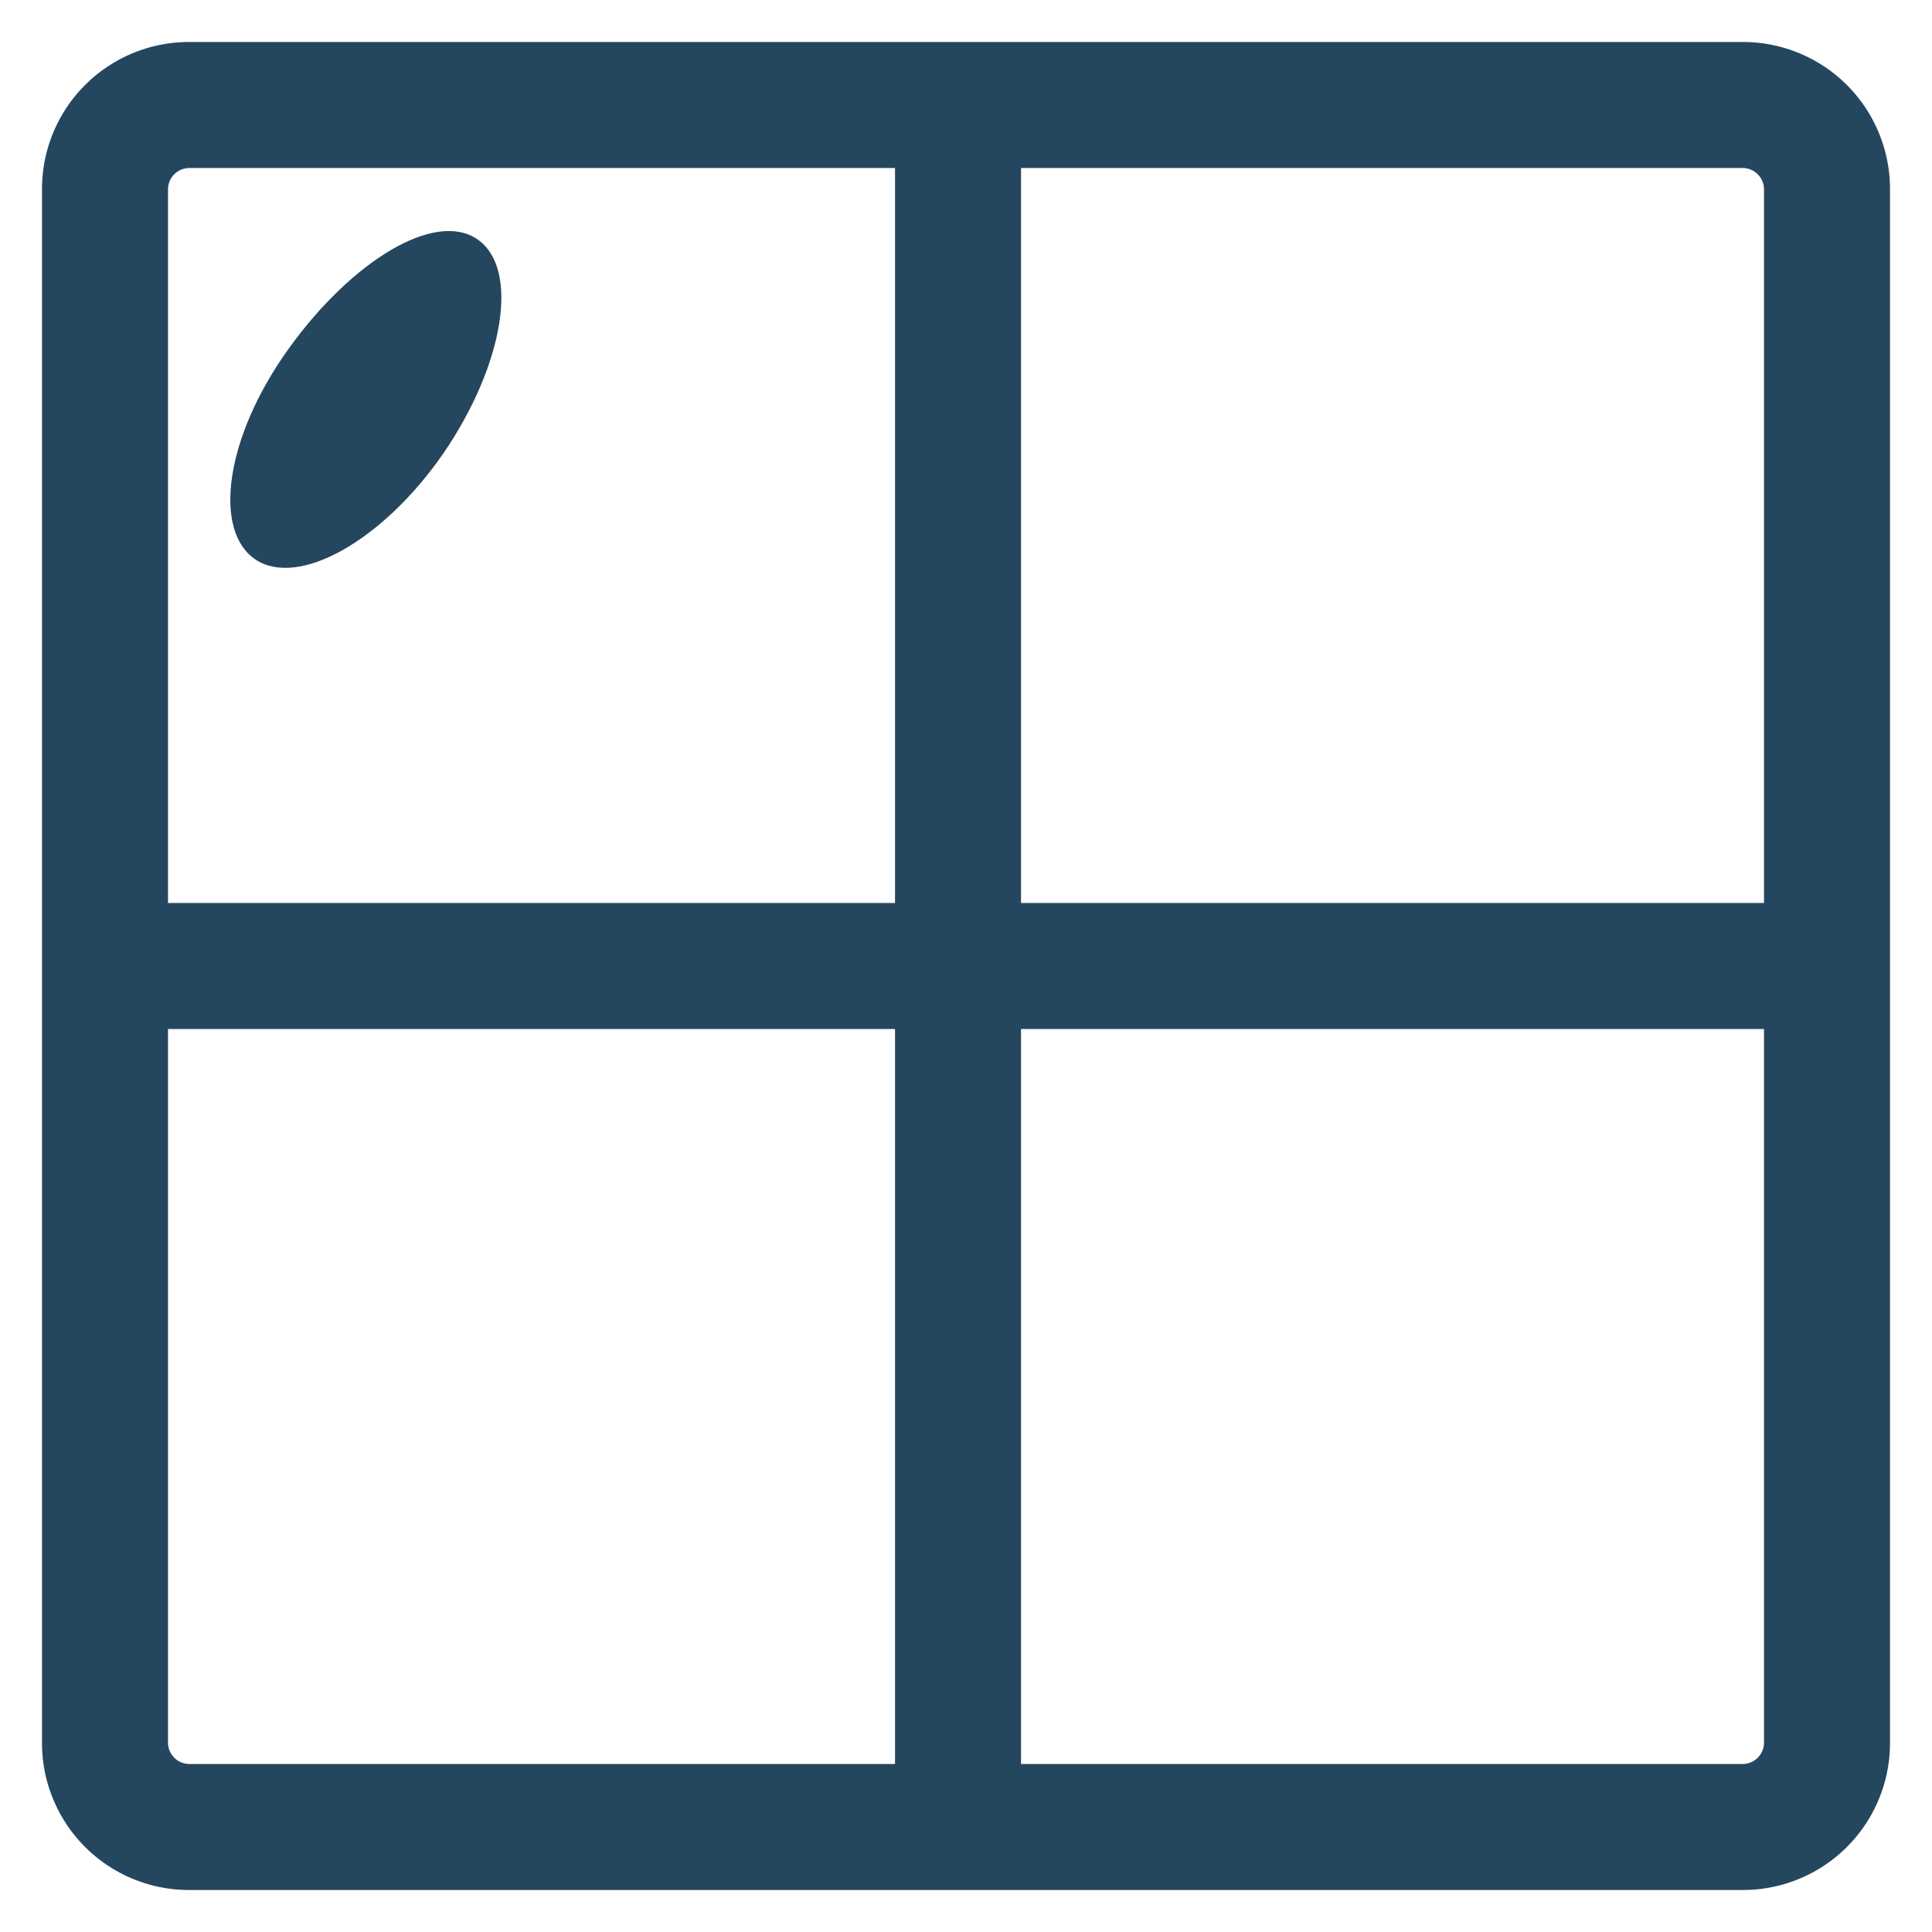<svg id="PICTOS_vectos" xmlns="http://www.w3.org/2000/svg" viewBox="0 0 46 46"><defs><style>.cls-1{fill:#25465f;}</style></defs><path class="cls-1" d="M41.5,1H4.5A3.5,3.5,0,0,0,1,4.5v37A3.5,3.5,0,0,0,4.5,45h37A3.5,3.5,0,0,0,45,41.5V4.5A3.5,3.5,0,0,0,41.5,1ZM42,4.5v17H24.31V4H41.5A.51.51,0,0,1,42,4.5ZM4.5,4H21.31V21.5H4V4.5A.51.51,0,0,1,4.5,4ZM4,41.5v-17H21.31V42H4.5A.51.51,0,0,1,4,41.5Zm37.5.5H24.31V24.5H42v17A.51.51,0,0,1,41.5,42Z"/><path class="cls-1" d="M10.56,10.79C12,8.68,12.38,6.4,11.37,5.7s-3,.51-4.51,2.62-1.79,4.32-.78,5S9.1,12.9,10.56,10.79Z"/></svg>